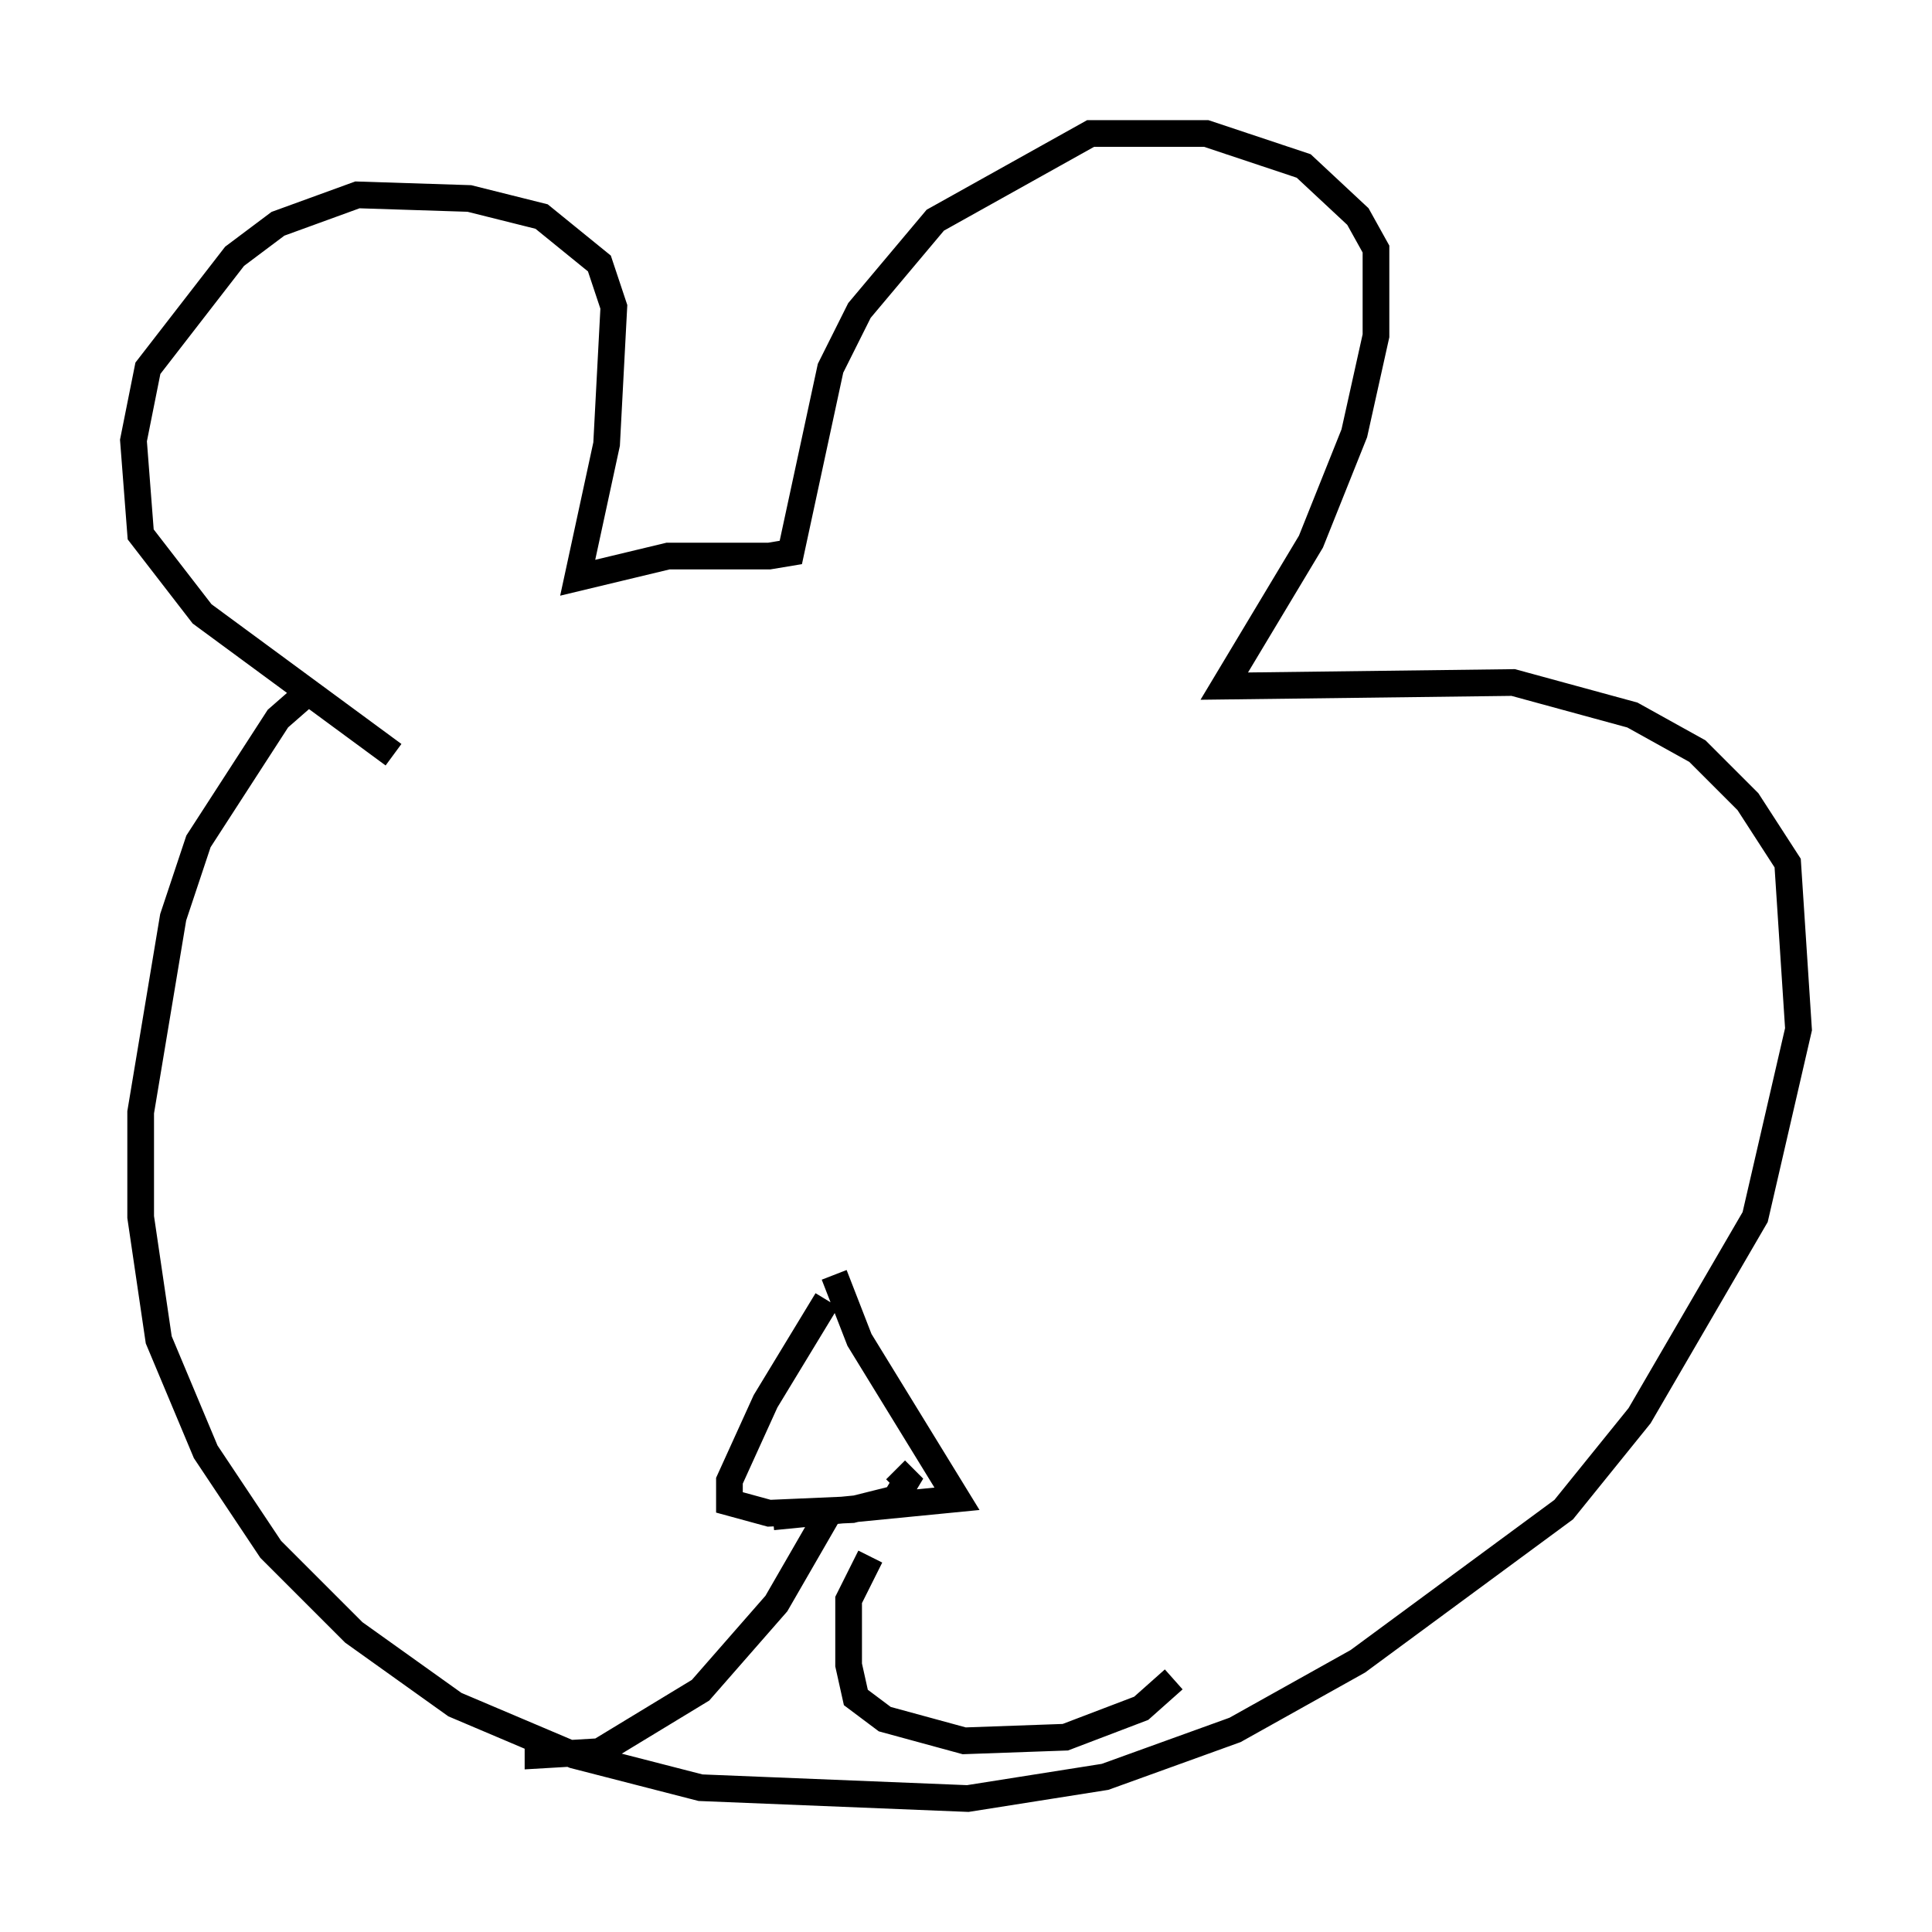 <?xml version="1.0" encoding="utf-8" ?>
<svg baseProfile="full" height="72.381" version="1.1" width="72.381" xmlns="http://www.w3.org/2000/svg" xmlns:ev="http://www.w3.org/2001/xml-events" xmlns:xlink="http://www.w3.org/1999/xlink"><defs /><rect fill="white" height="72.381" width="72.381" x="0" y="0" /><path d="M13.525, 25.433 m-2.03, 0.541 l-1.083, 0.947 -2.977, 4.601 l-0.947, 2.842 -1.218, 7.307 l0.0, 3.924 0.677, 4.601 l1.759, 4.195 2.436, 3.654 l3.112, 3.112 3.789, 2.706 l4.465, 1.894 4.736, 1.218 l10.013, 0.406 5.142, -0.812 l4.871, -1.759 4.601, -2.571 l7.713, -5.683 2.842, -3.518 l4.33, -7.442 1.624, -7.036 l-0.406, -6.225 -1.488, -2.3 l-1.894, -1.894 -2.436, -1.353 l-4.465, -1.218 -10.825, 0.135 l3.248, -5.413 1.624, -4.059 l0.812, -3.654 0.0, -3.248 l-0.677, -1.218 -2.03, -1.894 l-3.654, -1.218 -4.33, 0.0 l-5.819, 3.248 -2.842, 3.383 l-1.083, 2.165 -1.488, 6.901 l-0.812, 0.135 -3.789, 0.0 l-3.383, 0.812 1.083, -5.007 l0.271, -5.142 -0.541, -1.624 l-2.165, -1.759 -2.706, -0.677 l-4.195, -0.135 -2.977, 1.083 l-1.624, 1.218 -3.248, 4.195 l-0.541, 2.706 0.271, 3.518 l2.3, 2.977 7.172, 5.277 m16.238, 20.433 l-2.3, 3.789 -1.353, 2.977 l0.0, 0.812 1.488, 0.406 l3.112, -0.135 1.624, -0.406 l0.406, -0.677 -0.406, -0.406 m-2.3, -7.307 l0.947, 2.436 3.654, 5.954 l-6.901, 0.677 m2.165, -0.271 l-2.03, 3.518 -2.842, 3.248 l-3.789, 2.3 -2.3, 0.135 l0.0, -0.541 m12.449, -6.901 l-0.812, 1.624 0.0, 2.436 l0.271, 1.218 1.083, 0.812 l2.977, 0.812 3.789, -0.135 l2.842, -1.083 1.218, -1.083 " fill="none" stroke="black" stroke-width="1" /></svg>